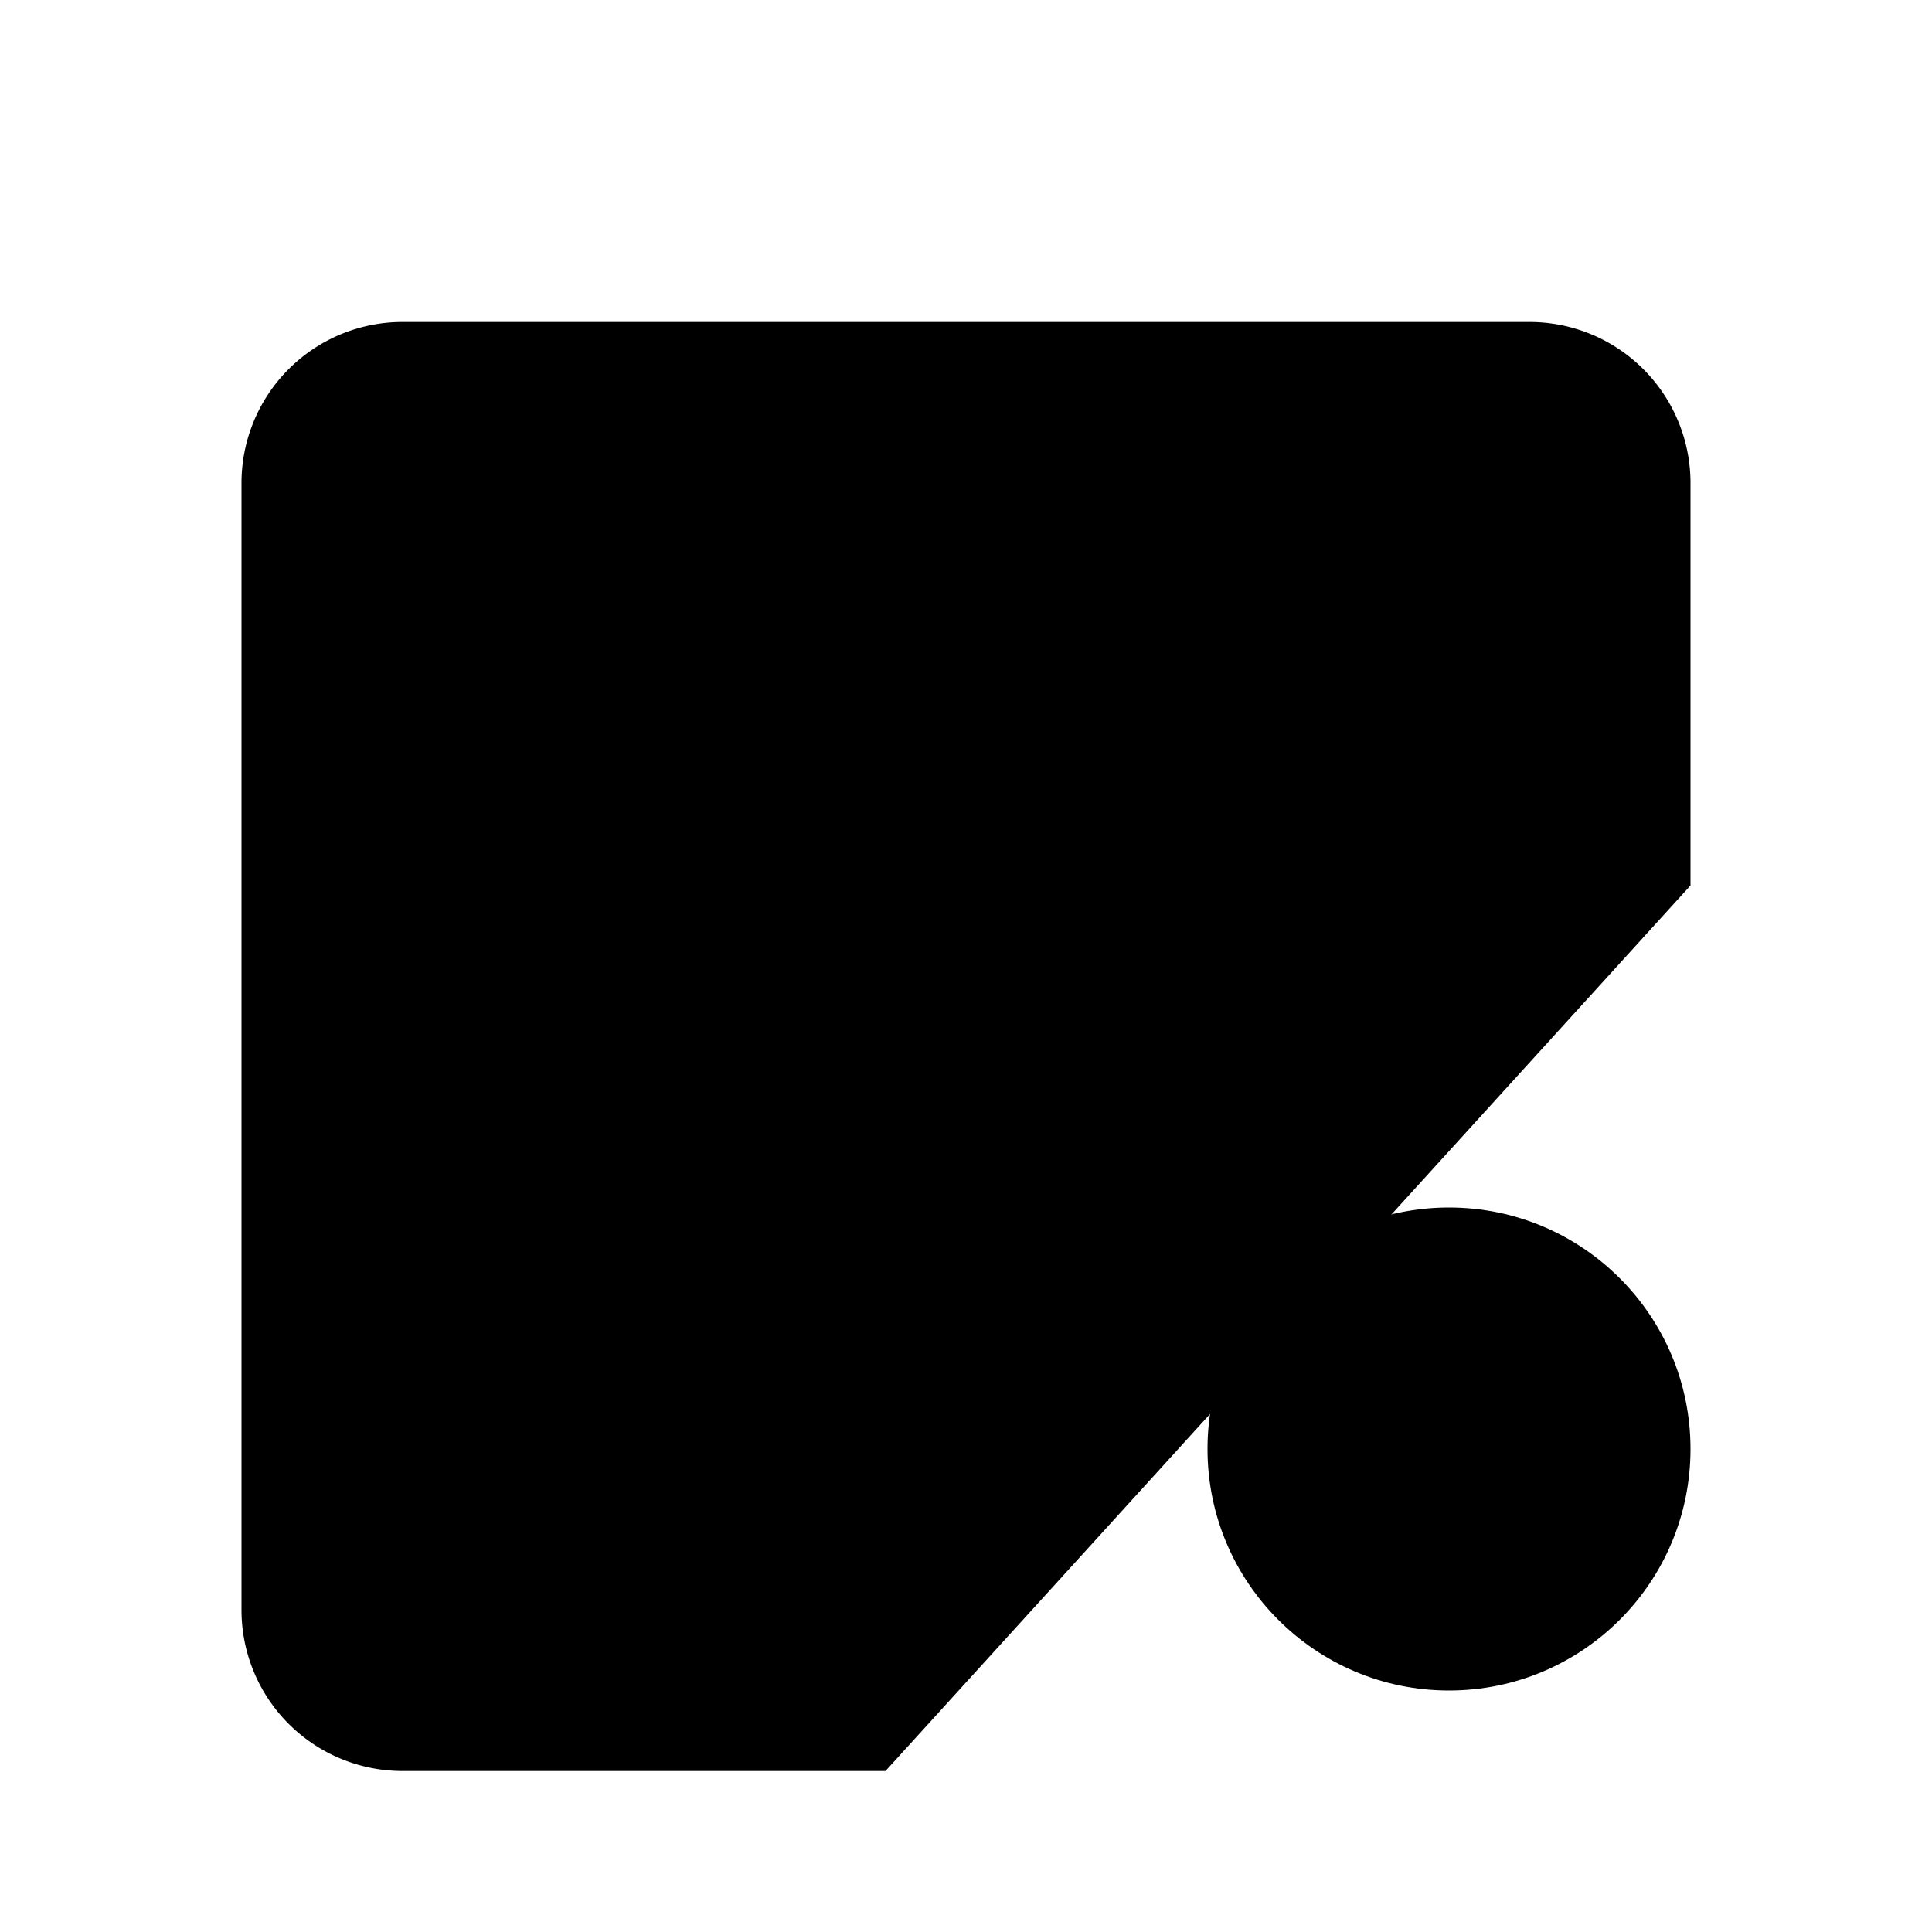 <svg
    xmlns="http://www.w3.org/2000/svg"
    width="24"
    height="24"
    viewBox="0 0 24 24"
    fill="currentColor"
    stroke="currentColor"
    stroke-width="calc(100vw - 100vh)"
    preserveAspectRatio="xMidYMid meet"
    stroke-linecap="round"
    stroke-linejoin="round"
>
    <path vector-effect="non-scaling-stroke" d="m15.228 16.852-.923-.383" />
    <path vector-effect="non-scaling-stroke" d="m15.228 19.148-.923.383" />
    <path vector-effect="non-scaling-stroke" d="M16 2v4" />
    <path vector-effect="non-scaling-stroke" d="m16.47 14.305.382.923" />
    <path vector-effect="non-scaling-stroke" d="m16.852 20.772-.383.924" />
    <path vector-effect="non-scaling-stroke" d="m19.148 15.228.383-.923" />
    <path vector-effect="non-scaling-stroke" d="m19.53 21.696-.382-.924" />
    <path vector-effect="non-scaling-stroke" d="m20.772 16.852.924-.383" />
    <path vector-effect="non-scaling-stroke" d="m20.772 19.148.924.383" />
    <path vector-effect="non-scaling-stroke" d="M21 11V6a2 2 0 0 0-2-2H5a2 2 0 0 0-2 2v14a2 2 0 0 0 2 2h6" />
    <path vector-effect="non-scaling-stroke" d="M3 10h18" />
    <path vector-effect="non-scaling-stroke" d="M8 2v4" />
    <circle vector-effect="non-scaling-stroke" cx="18" cy="18" r="3" />
</svg>
